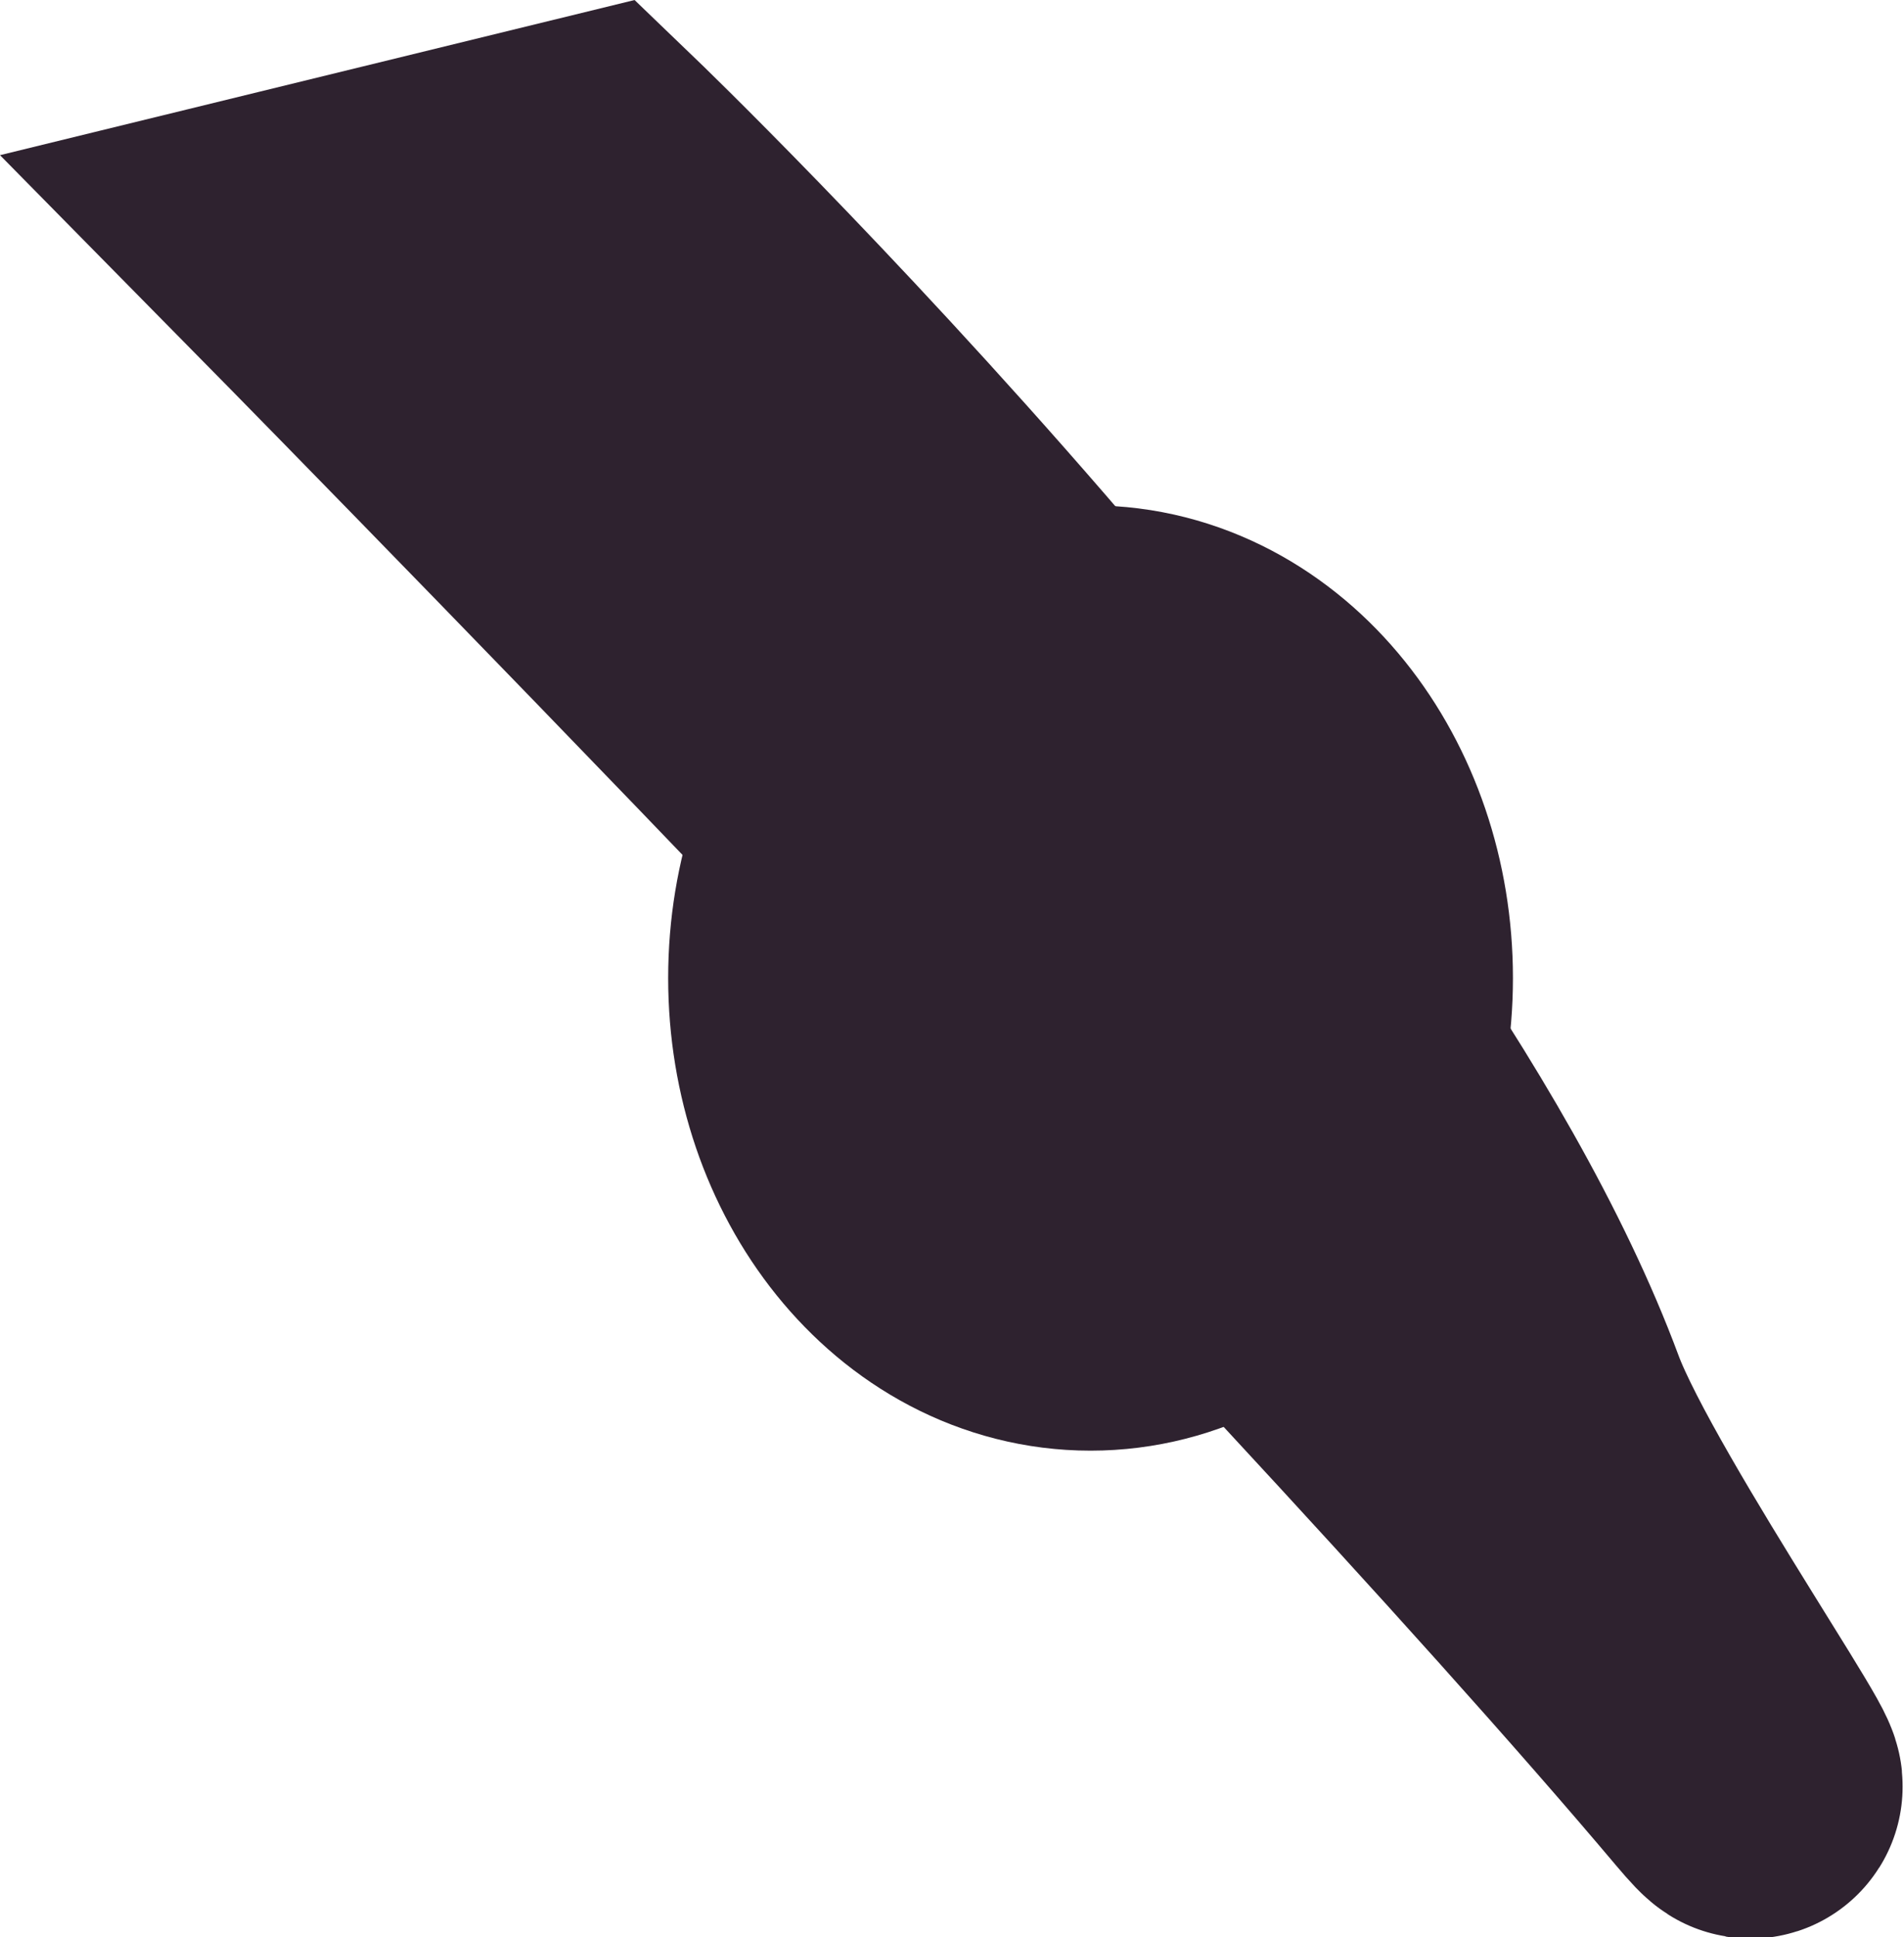 <?xml version="1.0" encoding="UTF-8" standalone="no"?>
<!-- Created with Inkscape (http://www.inkscape.org/) -->

<svg
   width="50.2"
   height="51.052"
   viewBox="0 0 50.2 51.052"
   version="1.1"
   id="svg1"
   sodipodi:docname="eye_patch.svg"
   inkscape:version="1.4 (86a8ad7, 2024-10-11)"
   xmlns:inkscape="http://www.inkscape.org/namespaces/inkscape"
   xmlns:sodipodi="http://sodipodi.sourceforge.net/DTD/sodipodi-0.dtd"
   xmlns="http://www.w3.org/2000/svg"
   xmlns:svg="http://www.w3.org/2000/svg">
  <sodipodi:namedview
     id="namedview1"
     pagecolor="#505050"
     bordercolor="#eeeeee"
     borderopacity="1"
     inkscape:showpageshadow="0"
     inkscape:pageopacity="0"
     inkscape:pagecheckerboard="0"
     inkscape:deskcolor="#505050"
     inkscape:document-units="px"
     inkscape:zoom="5.8083612"
     inkscape:cx="13.601083"
     inkscape:cy="40.544999"
     inkscape:window-width="1920"
     inkscape:window-height="1017"
     inkscape:window-x="1912"
     inkscape:window-y="-8"
     inkscape:window-maximized="1"
     inkscape:current-layer="layer1" />
  <defs
     id="defs1" />
  <g
     inkscape:label="Layer 1"
     inkscape:groupmode="layer"
     id="layer1"
     transform="translate(-308.978,-85.384)">
    <ellipse
       style="display:inline;fill:#aca068;fill-opacity:1;stroke:#2e222f;stroke-width:11.385;stroke-dasharray:none;stroke-opacity:1"
       id="path6-7-8"
       cy="111.157"
       cx="337.731"
       ry="6.762"
       rx="5.444" />
    <path
       style="fill:#852f2f;stroke:#2e222f;stroke-width:8"
       d="m 316.776,91.685 c 0,0 26.969,27.354 37.876,40.287 2.262,2.682 -3.943,-6.181 -5.165,-9.469 -5.046,-13.58 -24.964,-32.711 -24.964,-32.711 z"
       id="path2"
       sodipodi:nodetypes="csscc" />
  </g>
</svg>
